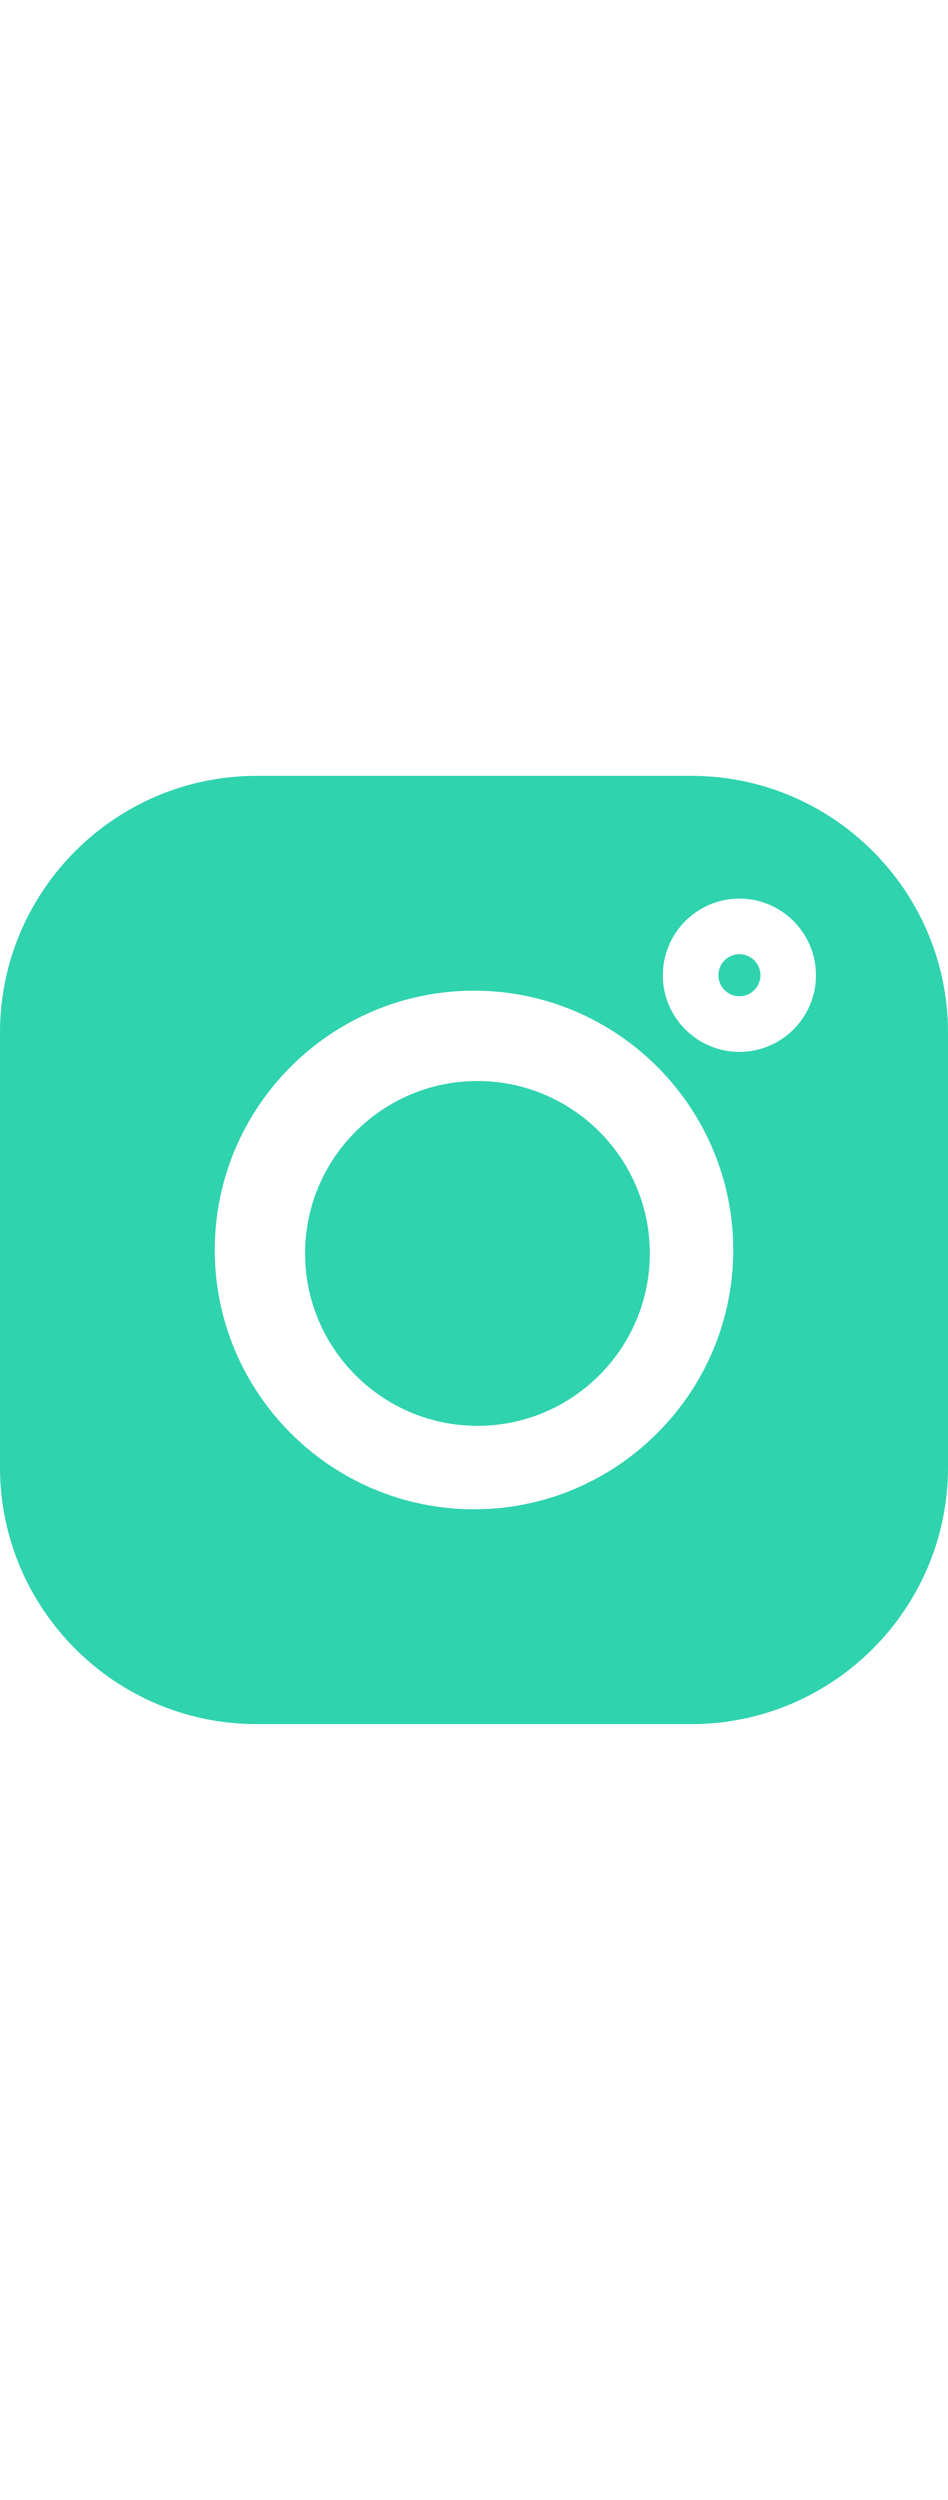 <svg width="11" height="29" viewBox="0 0 11 11" fill="none" xmlns="http://www.w3.org/2000/svg">
<g clip-path="url(#clip0_3433_2829)">
<path d="M8.022 0H2.978C1.336 0 0 1.336 0 2.978V8.022C0 9.664 1.336 11 2.978 11H8.022C9.664 11 11 9.664 11 8.022V2.978C11 1.336 9.664 0 8.022 0V0ZM5.5 8.508C3.841 8.508 2.492 7.158 2.492 5.5C2.492 3.841 3.841 2.492 5.5 2.492C7.158 2.492 8.508 3.841 8.508 5.5C8.508 7.158 7.158 8.508 5.5 8.508ZM8.58 3.202C8.09 3.202 7.691 2.803 7.691 2.313C7.691 1.823 8.09 1.424 8.58 1.424C9.07 1.424 9.468 1.823 9.468 2.313C9.468 2.803 9.07 3.202 8.58 3.202Z" fill="#2FD3AE"/>
<path d="M5.54 3.54C4.437 3.54 3.54 4.437 3.54 5.54C3.54 6.643 4.437 7.54 5.54 7.54C6.643 7.54 7.54 6.643 7.54 5.54C7.54 4.437 6.643 3.54 5.54 3.54Z" fill="#2FD3AE"/>
<path d="M8.58 2.069C8.445 2.069 8.336 2.178 8.336 2.313C8.336 2.447 8.445 2.557 8.58 2.557C8.714 2.557 8.824 2.447 8.824 2.313C8.824 2.178 8.714 2.069 8.58 2.069Z" fill="#2FD3AE"/>
</g>
<defs>
<clipPath id="clip0_3433_2829">
<rect width="11" height="11" fill="white"/>
</clipPath>
</defs>
</svg>
